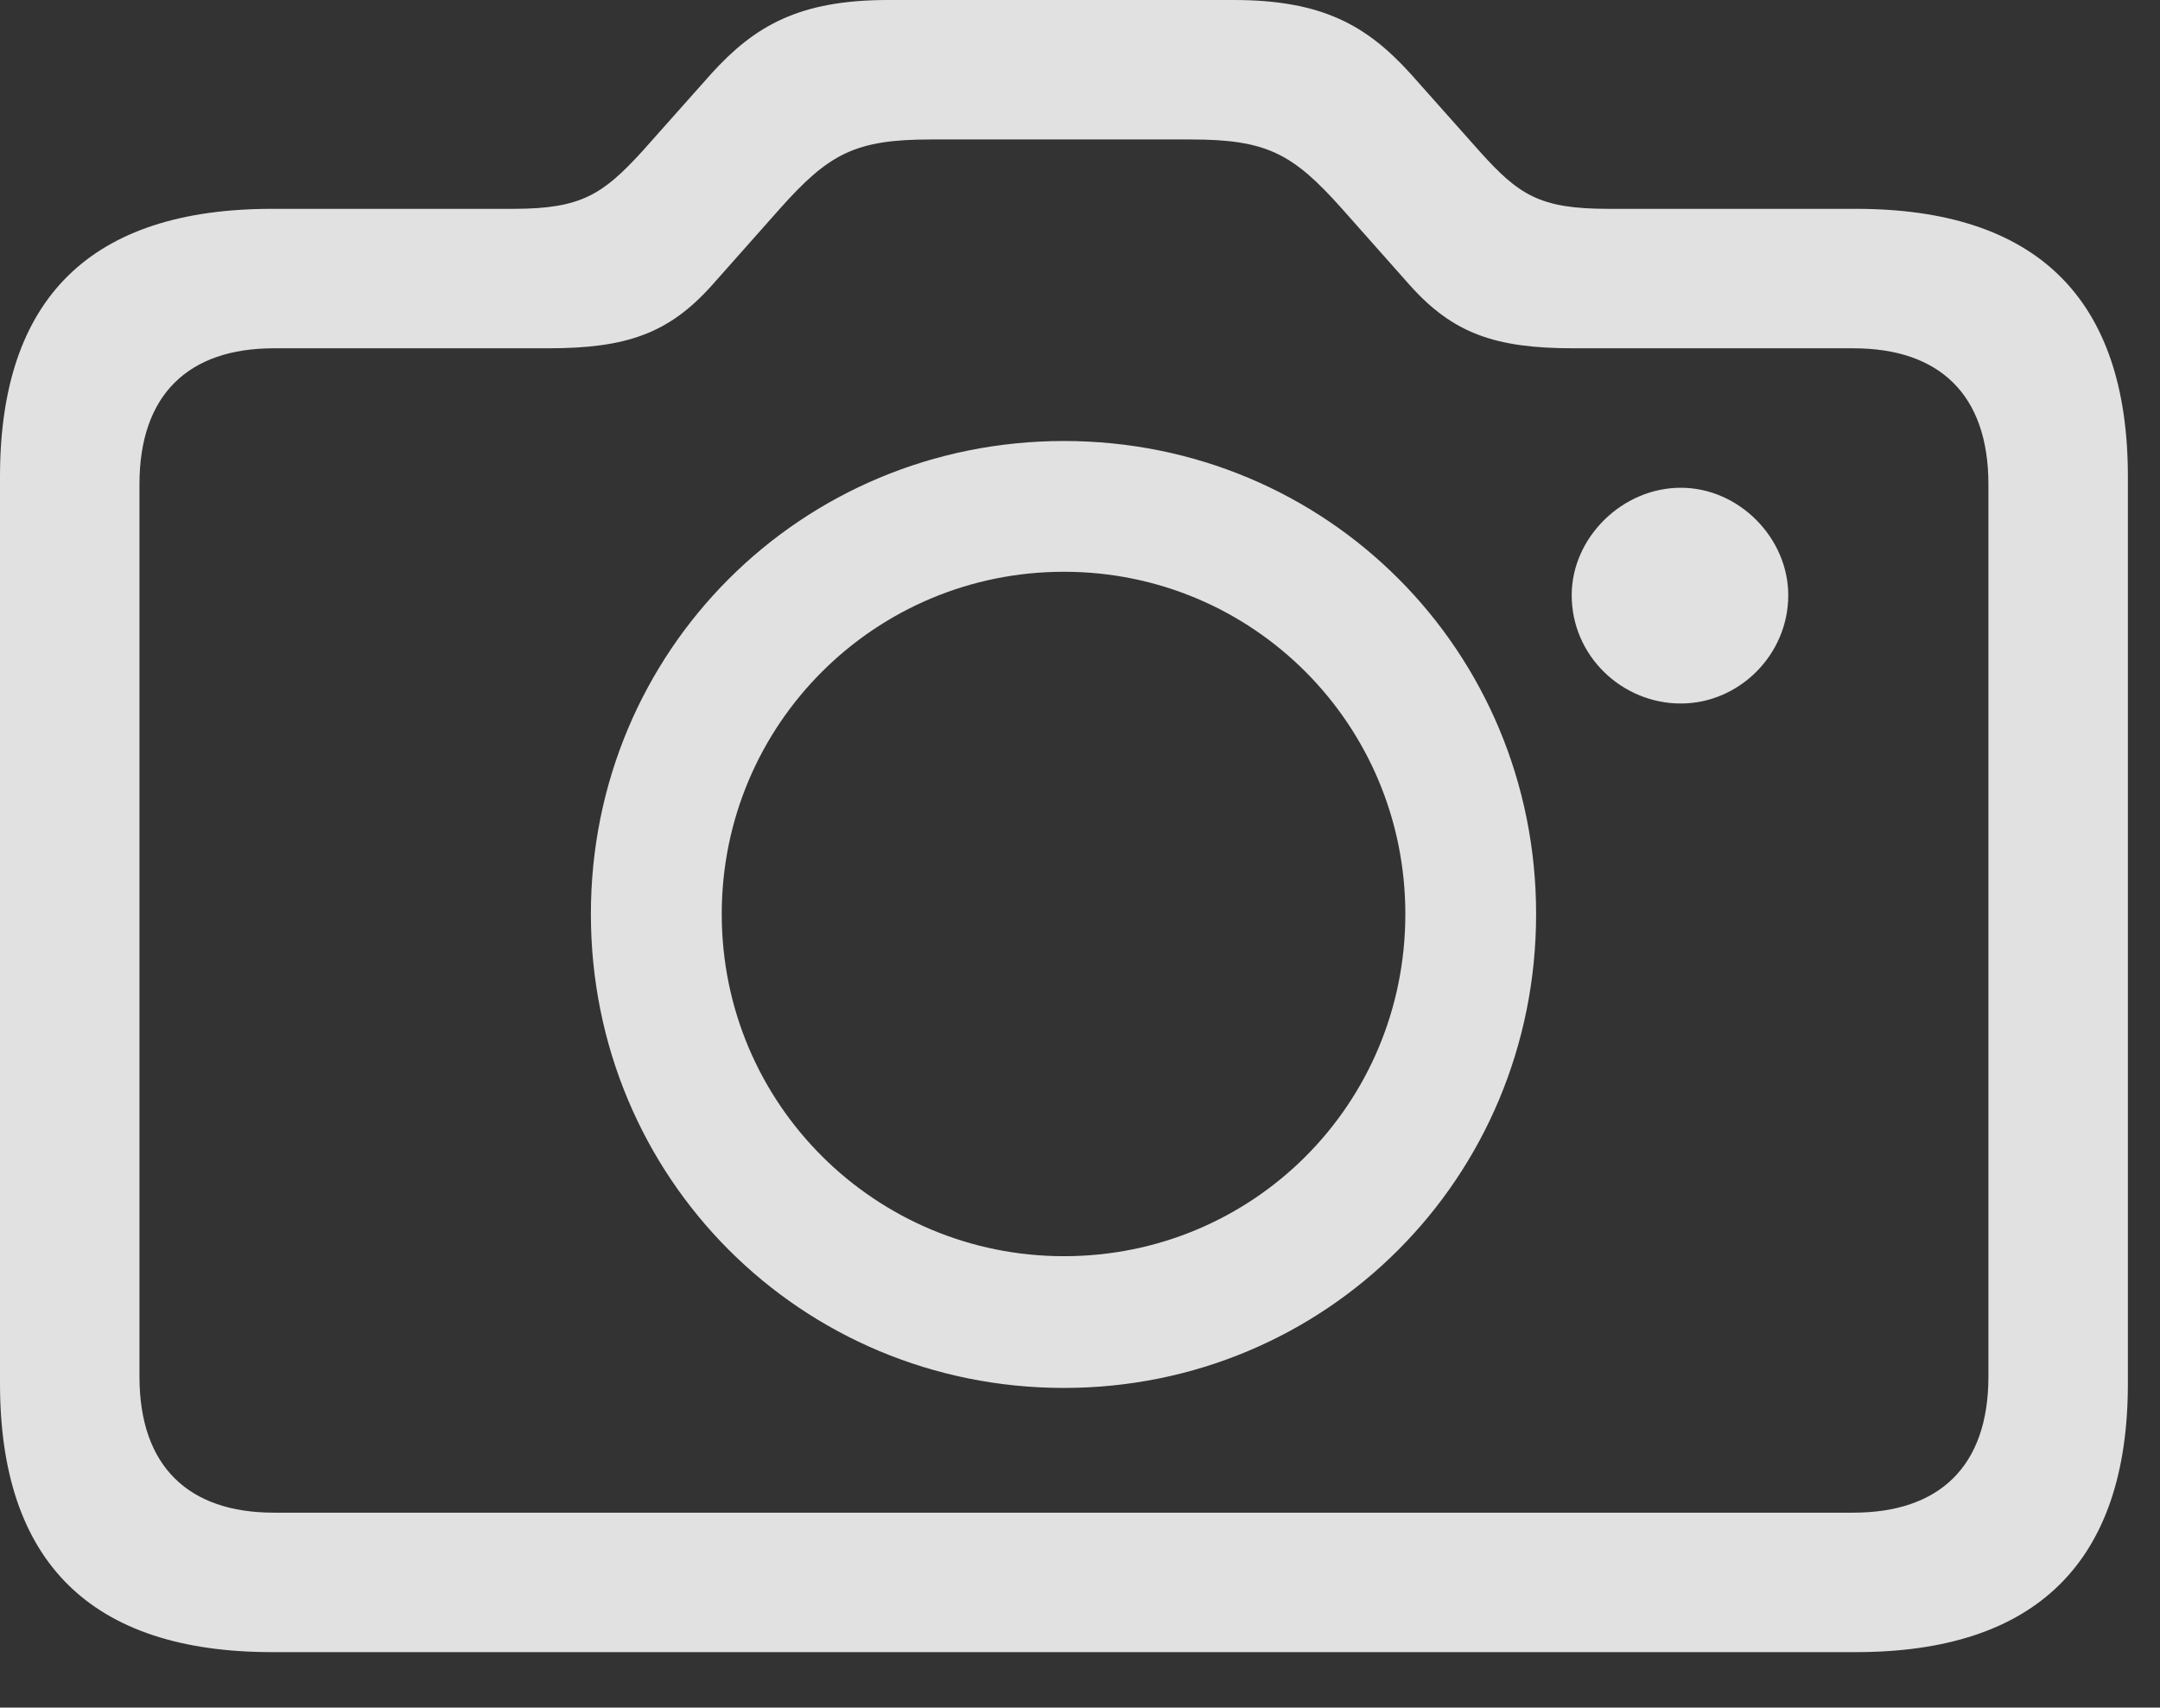 <?xml version="1.0" encoding="UTF-8"?>
<!--Generator: Apple Native CoreSVG 232.5-->
<!DOCTYPE svg
PUBLIC "-//W3C//DTD SVG 1.1//EN"
       "http://www.w3.org/Graphics/SVG/1.1/DTD/svg11.dtd">
<svg version="1.1" xmlns="http://www.w3.org/2000/svg" xmlns:xlink="http://www.w3.org/1999/xlink" width="24.346" height="19.248">
 <rect width="100%" height="100%" fill="#333333" stroke="none"/>
 <g>
  <rect height="19.248" opacity="0" width="24.346" x="0" y="0"/>
  <path d="M3.066 18.623L20.918 18.623C22.949 18.623 23.984 17.607 23.984 15.596L23.984 5.371C23.984 3.359 22.949 2.354 20.918 2.354L18.125 2.354C17.354 2.354 17.119 2.197 16.68 1.709L15.898 0.83C15.41 0.293 14.912 0 13.906 0L10.01 0C9.004 0 8.506 0.293 8.018 0.83L7.236 1.709C6.797 2.188 6.553 2.354 5.791 2.354L3.066 2.354C1.025 2.354 0 3.359 0 5.371L0 15.596C0 17.607 1.025 18.623 3.066 18.623ZM3.086 17.051C2.129 17.051 1.572 16.533 1.572 15.518L1.572 5.459C1.572 4.443 2.129 3.926 3.086 3.926L6.182 3.926C7.061 3.926 7.539 3.76 8.027 3.213L8.789 2.354C9.346 1.729 9.639 1.572 10.498 1.572L13.418 1.572C14.277 1.572 14.57 1.729 15.127 2.354L15.889 3.213C16.377 3.76 16.855 3.926 17.734 3.926L20.889 3.926C21.855 3.926 22.412 4.443 22.412 5.459L22.412 15.518C22.412 16.533 21.855 17.051 20.889 17.051ZM11.992 15.645C14.941 15.645 17.314 13.281 17.314 10.303C17.314 7.334 14.951 4.971 11.992 4.971C9.033 4.971 6.66 7.334 6.66 10.303C6.66 13.281 9.033 15.645 11.992 15.645ZM11.992 14.16C9.873 14.16 8.135 12.451 8.135 10.303C8.135 8.164 9.863 6.445 11.992 6.445C14.121 6.445 15.84 8.164 15.84 10.303C15.84 12.451 14.121 14.16 11.992 14.16ZM17.715 6.709C17.715 7.393 18.281 7.93 18.945 7.93C19.6 7.93 20.156 7.383 20.156 6.709C20.156 6.064 19.6 5.498 18.945 5.498C18.281 5.498 17.715 6.064 17.715 6.709Z" fill="#ffffff" fill-opacity="0.85"/>
 </g>
</svg>
